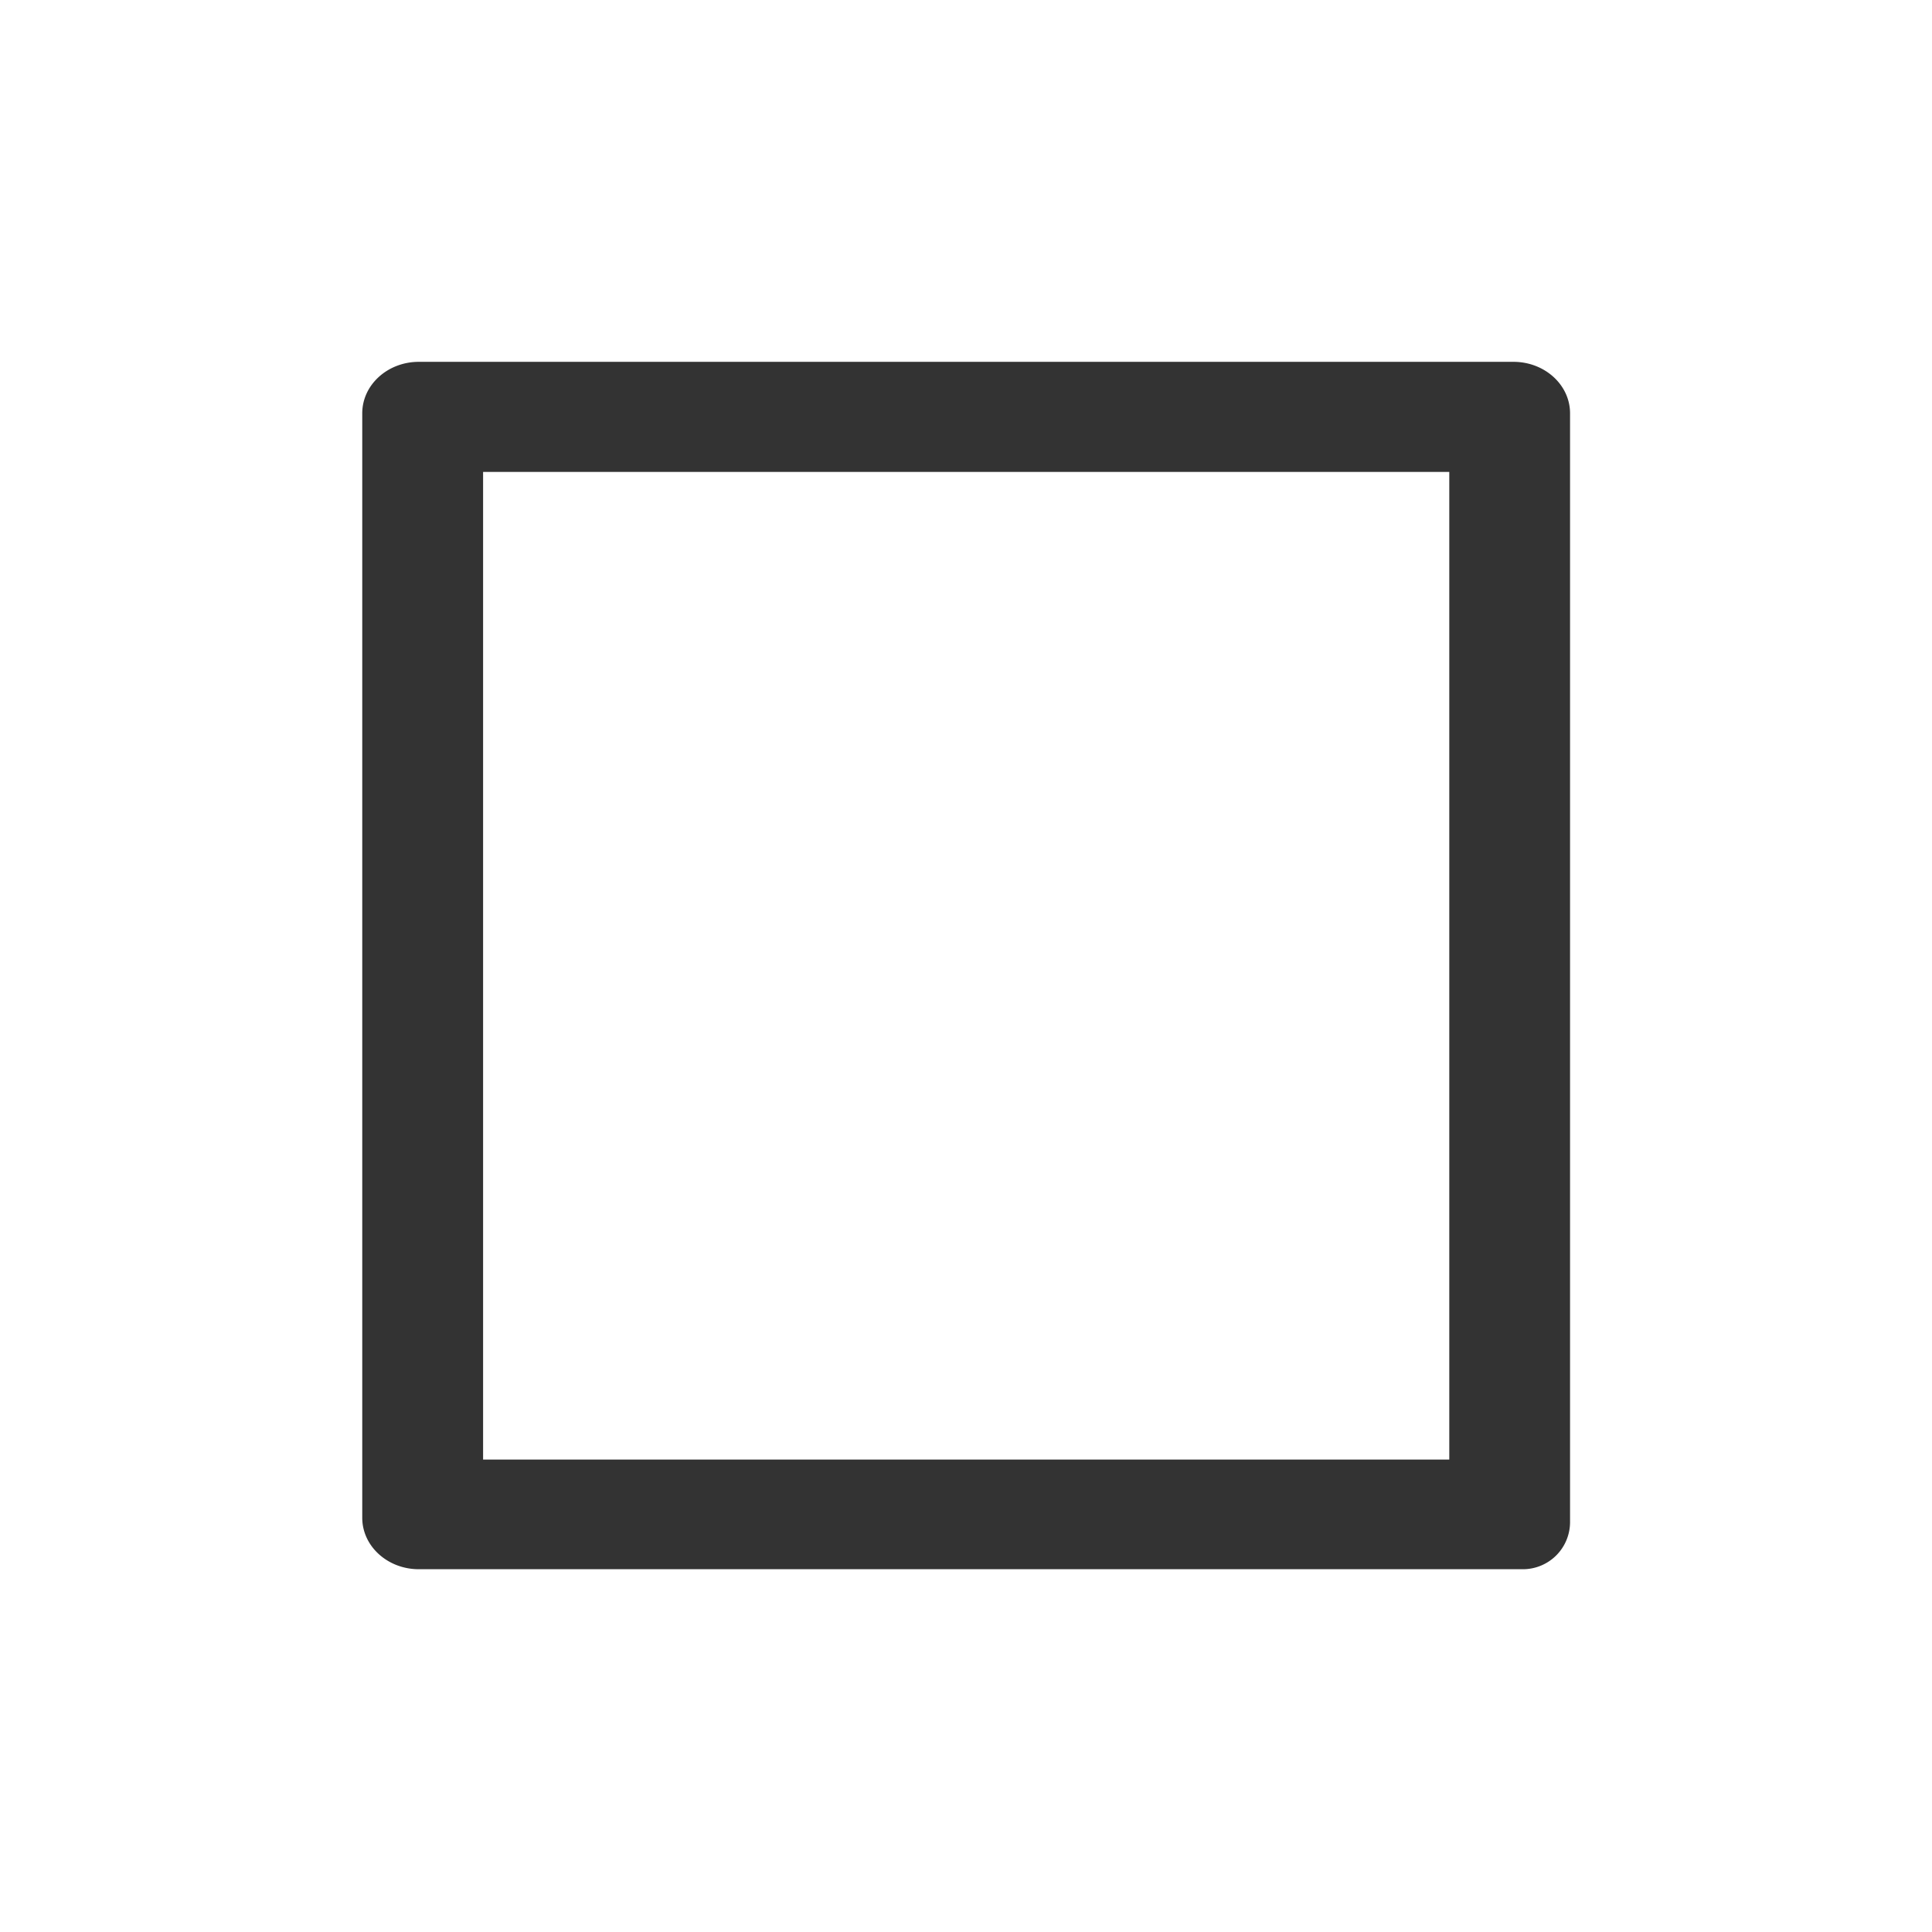 <?xml version="1.0" standalone="no"?><!DOCTYPE svg PUBLIC "-//W3C//DTD SVG 1.1//EN" "http://www.w3.org/Graphics/SVG/1.1/DTD/svg11.dtd"><svg t="1750995463585" class="icon" viewBox="0 0 1024 1024" version="1.1" xmlns="http://www.w3.org/2000/svg" p-id="5652" xmlns:xlink="http://www.w3.org/1999/xlink" width="200" height="200"><path d="M802.16 191.78H222c-16.57 0-30 12.22-30 27.28v585.39c0 15.06 13.43 27.27 30 27.27h585.16a25 25 0 0 0 25-25V219.06c0-15.06-13.43-27.28-30-27.28zM256.05 773.61V250.13h512.1v523.48z" fill="#333333" p-id="5653"></path></svg>